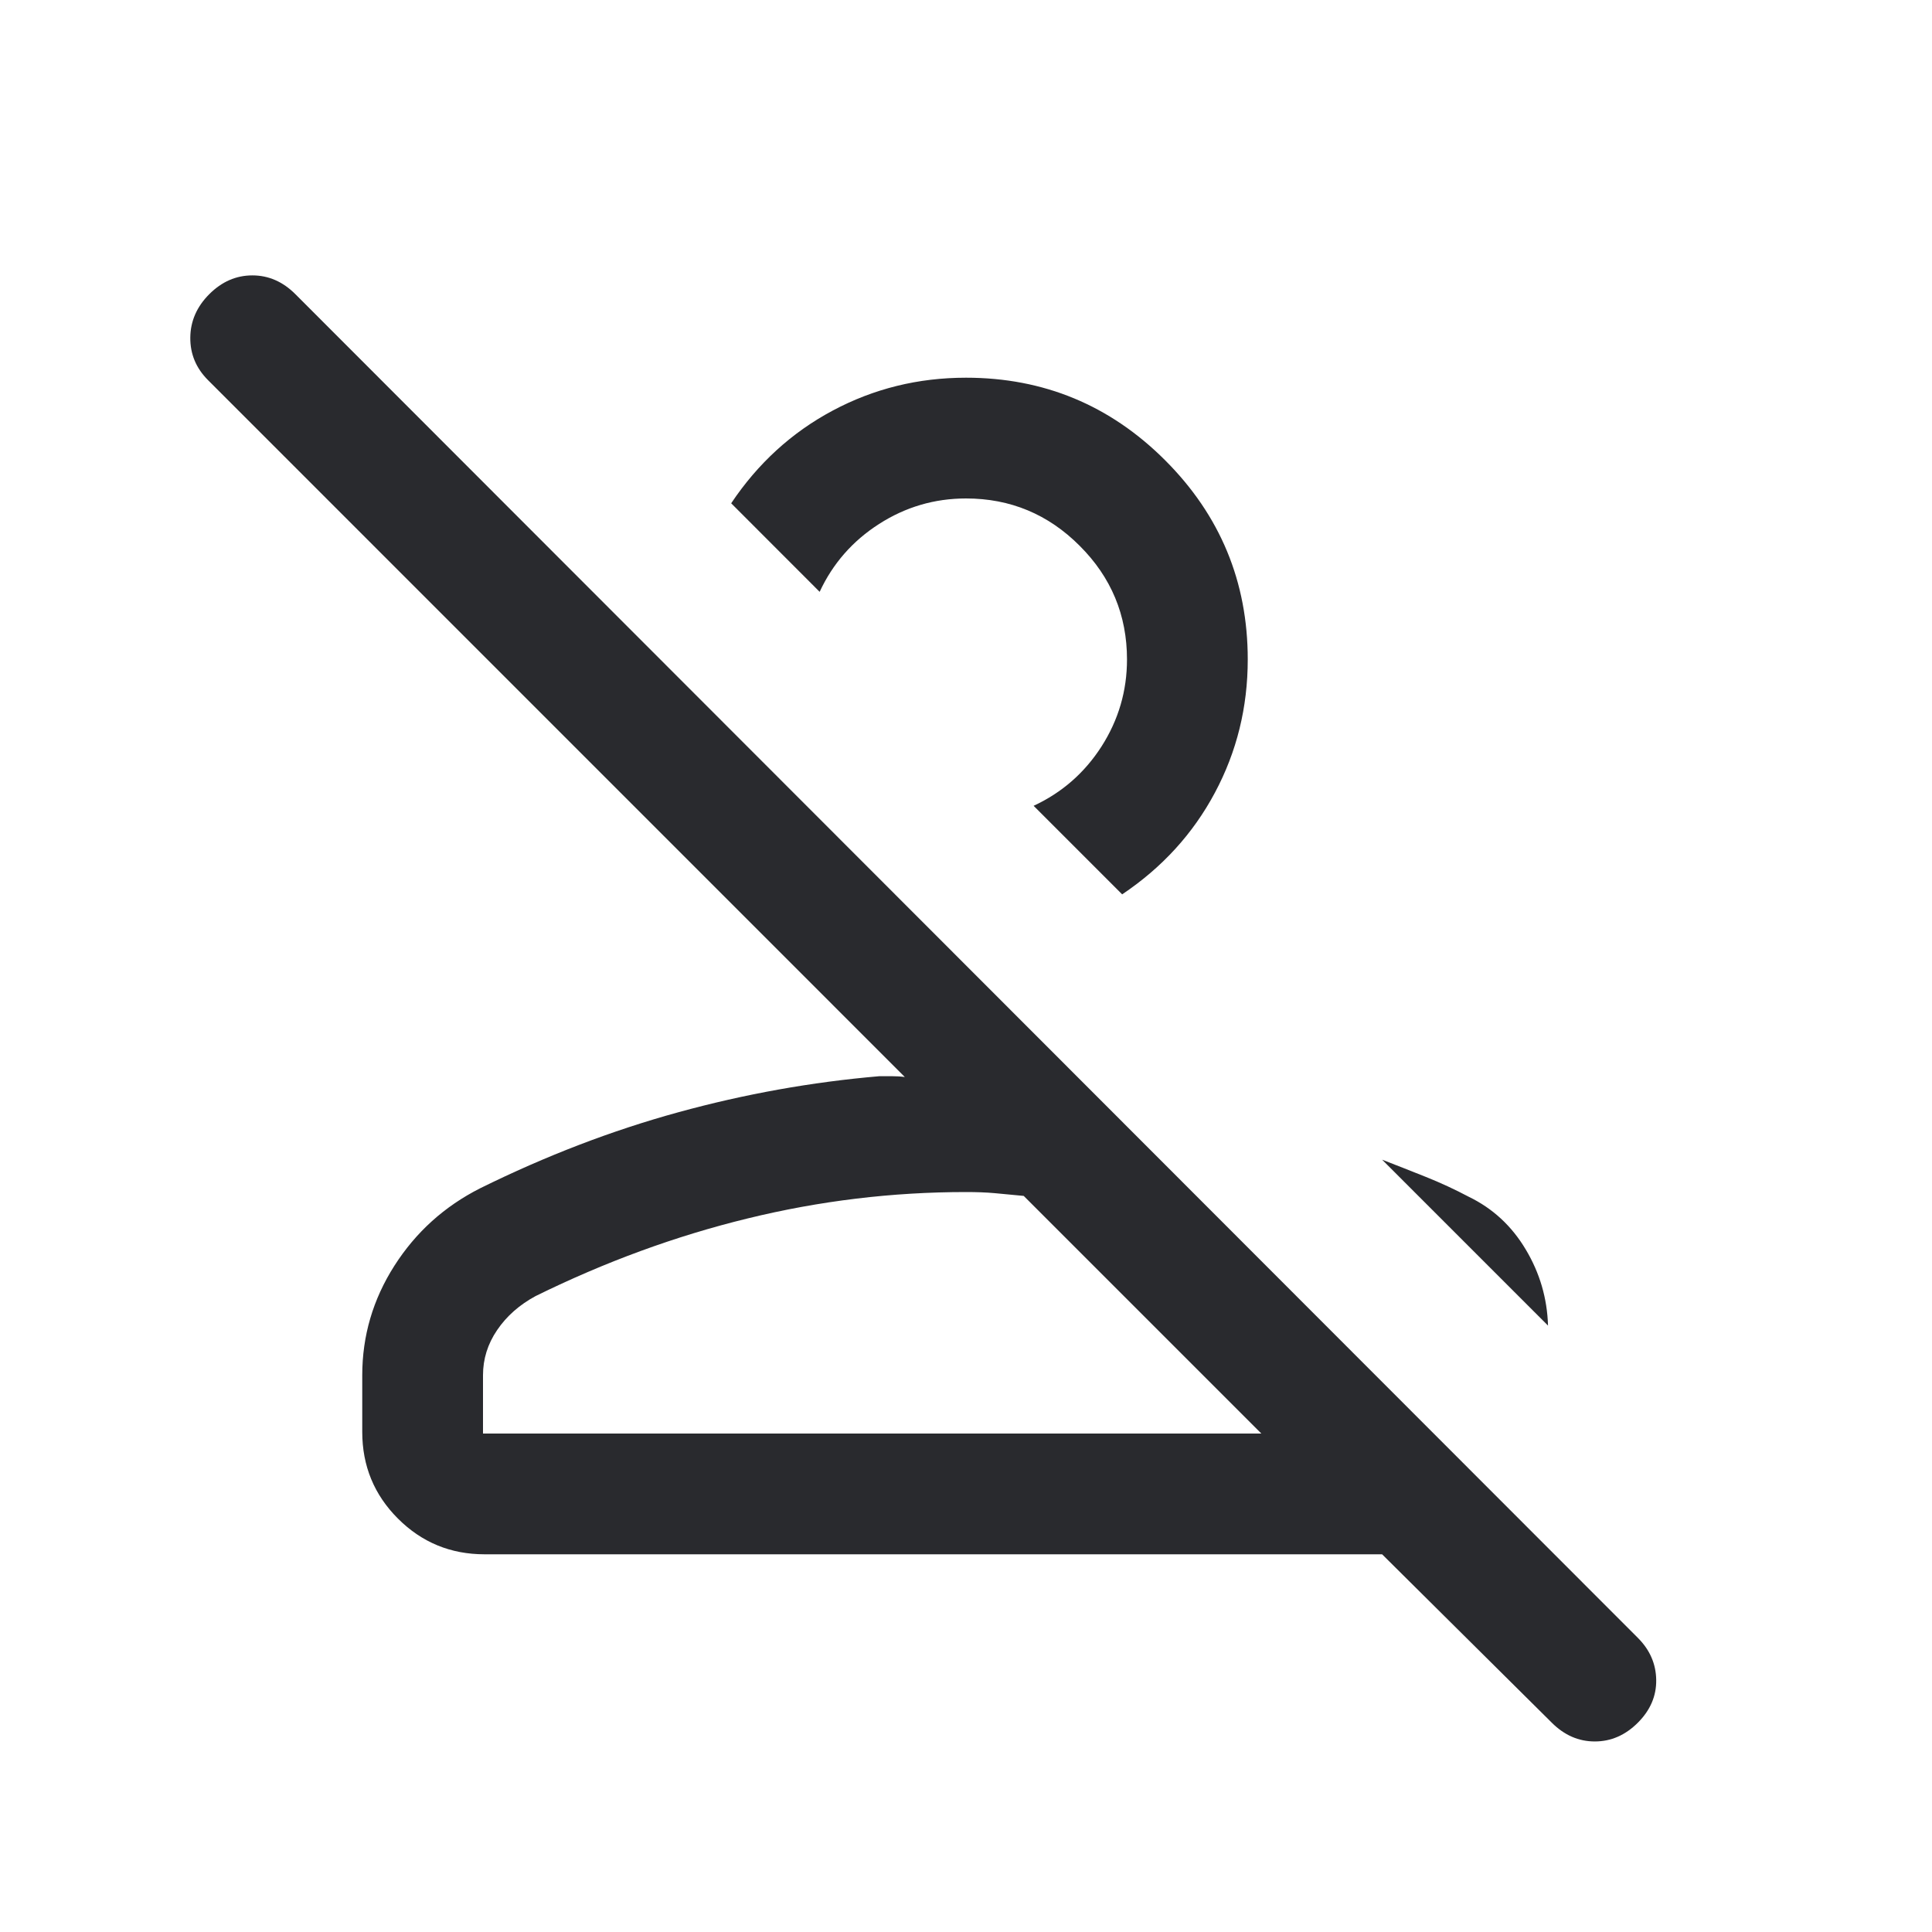 <svg width="24" height="24" viewBox="0 0 24 24" fill="none" xmlns="http://www.w3.org/2000/svg">
<mask id="mask0_503_6839" style="mask-type:alpha" maskUnits="userSpaceOnUse" x="0" y="0" width="24" height="24">
<rect width="24" height="24" fill="#D9D9D9"/>
</mask>
<g mask="url(#mask0_503_6839)">
<path d="M19.277 21.4L17.169 19.308H6.019C5.597 19.308 5.239 19.16 4.943 18.864C4.648 18.569 4.5 18.21 4.5 17.788V17.084C4.5 16.595 4.633 16.141 4.899 15.724C5.165 15.307 5.52 14.986 5.965 14.761C6.779 14.359 7.599 14.044 8.426 13.817C9.252 13.59 10.085 13.441 10.923 13.369H11.082C11.136 13.369 11.189 13.372 11.24 13.379L2.585 4.723C2.436 4.574 2.362 4.398 2.364 4.193C2.366 3.989 2.445 3.809 2.6 3.654C2.755 3.499 2.933 3.421 3.135 3.421C3.336 3.421 3.514 3.499 3.669 3.654L20.346 20.346C20.495 20.495 20.571 20.669 20.574 20.868C20.577 21.068 20.501 21.245 20.346 21.4C20.191 21.555 20.013 21.633 19.811 21.633C19.61 21.633 19.432 21.555 19.277 21.4ZM6 17.808H15.669L12.717 14.856C12.588 14.843 12.468 14.832 12.358 14.822C12.249 14.812 12.129 14.808 12 14.808C11.086 14.808 10.181 14.917 9.287 15.136C8.393 15.354 7.515 15.676 6.654 16.1C6.452 16.209 6.293 16.35 6.176 16.522C6.058 16.695 6 16.882 6 17.084V17.808ZM18.246 14.867C18.543 15.011 18.779 15.229 18.953 15.521C19.128 15.813 19.22 16.129 19.23 16.467L17.169 14.406C17.354 14.478 17.536 14.549 17.715 14.621C17.895 14.693 18.072 14.775 18.246 14.867ZM13.94 11.11L12.84 10.01C13.191 9.847 13.473 9.601 13.684 9.272C13.894 8.943 14 8.583 14 8.192C14 7.642 13.804 7.171 13.412 6.78C13.021 6.388 12.55 6.192 12 6.192C11.609 6.192 11.249 6.298 10.92 6.509C10.591 6.72 10.345 7.001 10.182 7.352L9.083 6.252C9.415 5.756 9.835 5.372 10.345 5.1C10.855 4.828 11.406 4.692 12 4.692C12.965 4.692 13.79 5.034 14.474 5.718C15.158 6.402 15.5 7.227 15.5 8.192C15.5 8.786 15.364 9.338 15.092 9.847C14.82 10.357 14.436 10.777 13.94 11.11Z" fill="#292A2E"/>
</g>
</svg>
